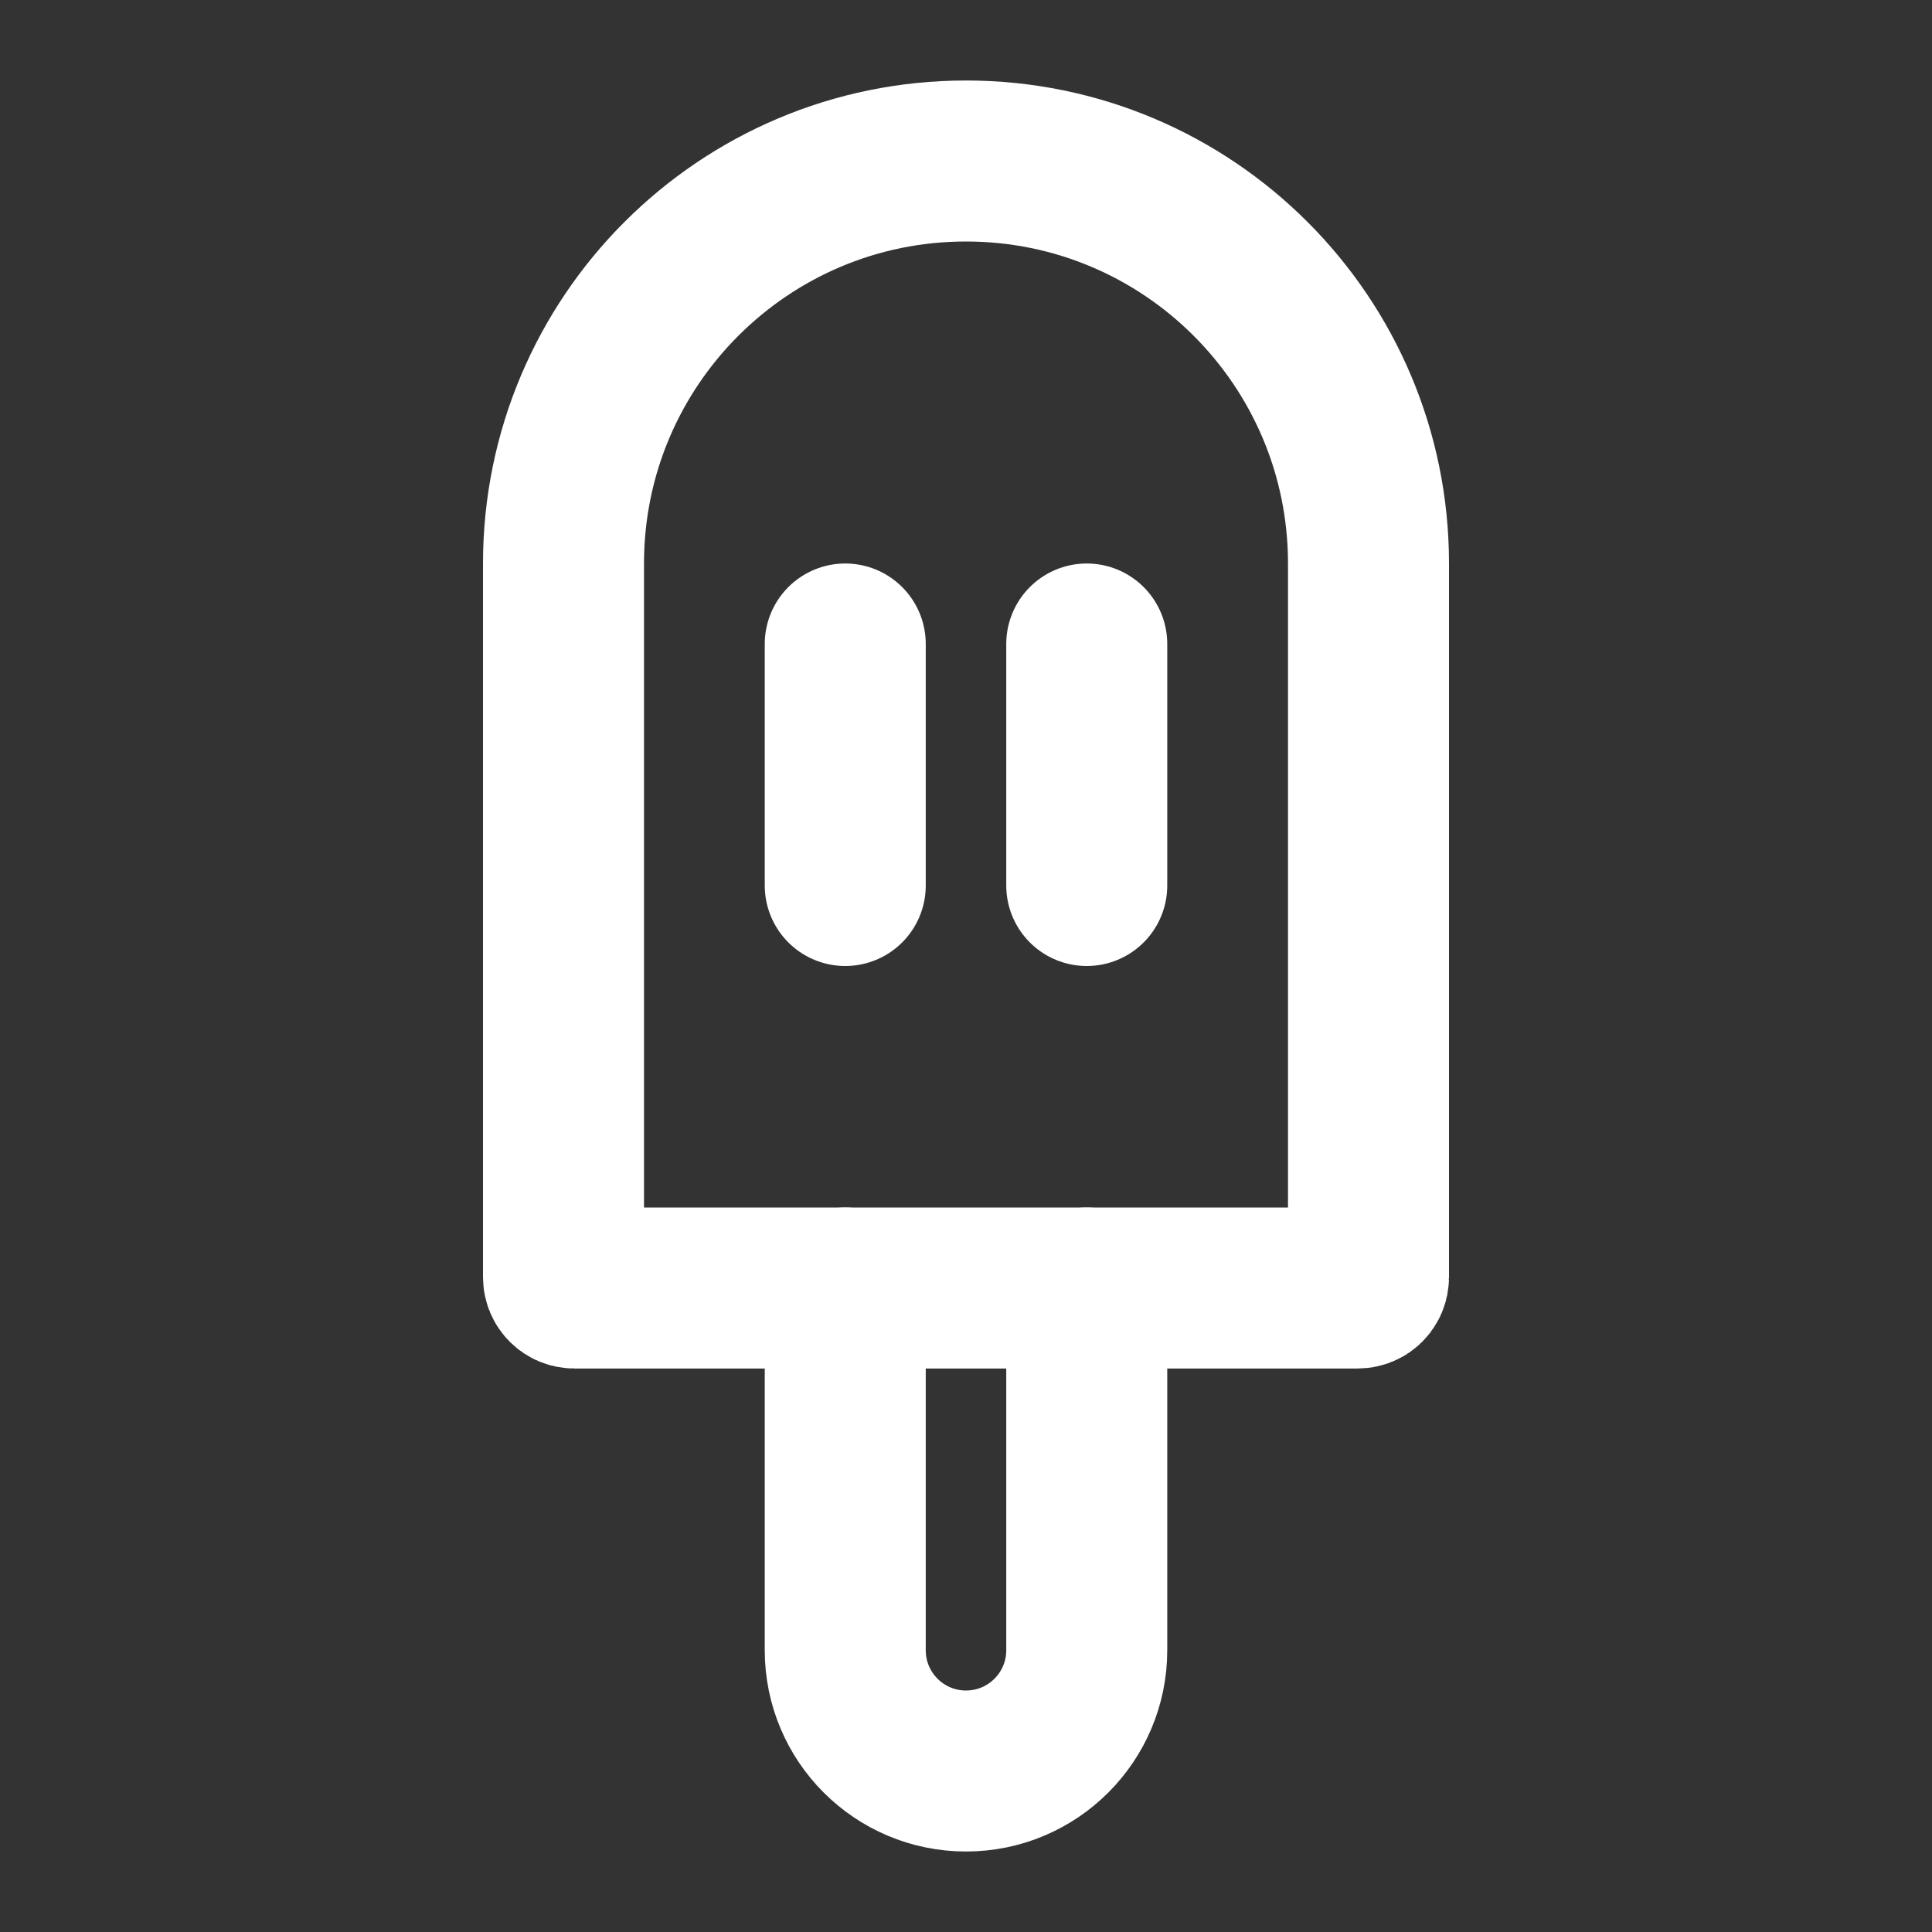 <?xml version="1.0" encoding="UTF-8"?>
<svg width="28" height="28" viewBox="0 0 48 48" fill="none" xmlns="http://www.w3.org/2000/svg">
    <rect x="0" y="0" width="48" height="48" fill="#333333" stroke="none"/>
    <path d="M14 14C14 8.477 18.477 4 24 4C29.523 4 34 8.477 34 14V31.731C34 31.88 33.88 32 33.731 32H14.269C14.12 32 14 31.88 14 31.731V14Z"
          fill="none" stroke="#ffffff" stroke-width="4"/>
    <path d="M21 16V22" stroke="#ffffff" stroke-width="4" stroke-linecap="round" stroke-linejoin="round"/>
    <path d="M27 16V22" stroke="#ffffff" stroke-width="4" stroke-linecap="round" stroke-linejoin="round"/>
    <path d="M21 32V41C21 42.657 22.343 44 24 44C25.657 44 27 42.657 27 41V32" stroke="#ffffff" stroke-width="4"
          stroke-linecap="round" stroke-linejoin="round"/>
</svg>